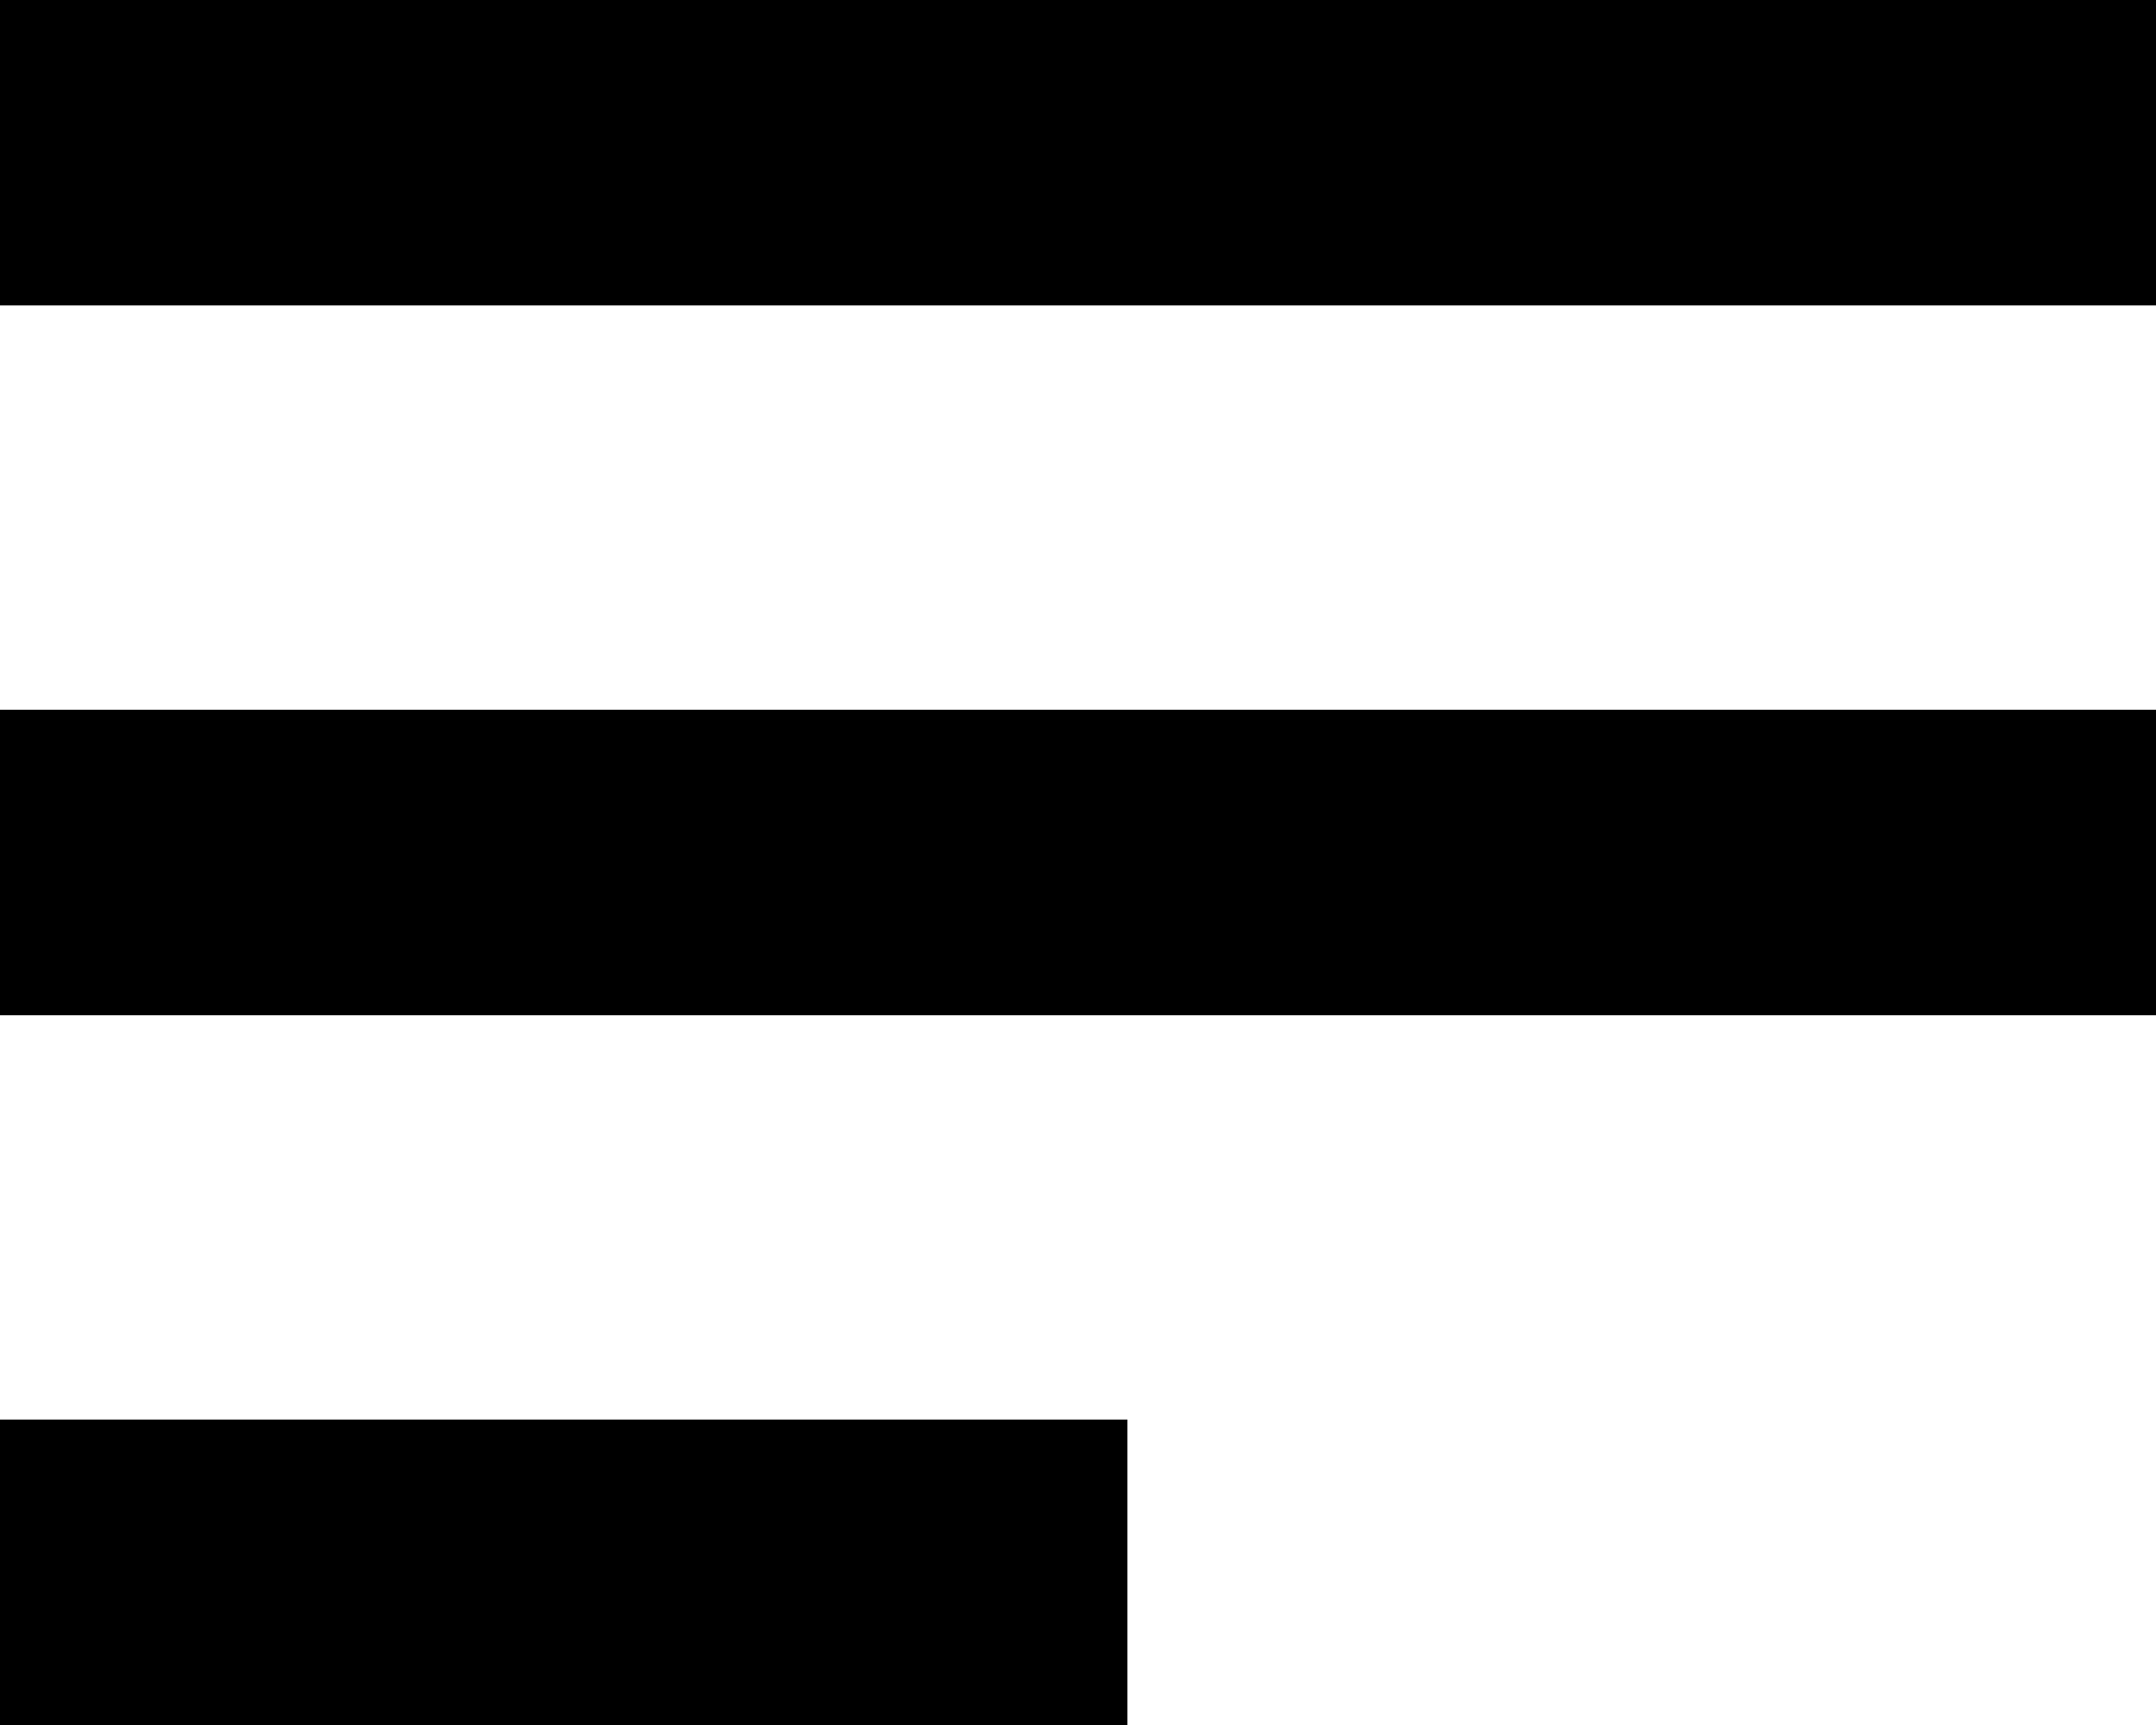 <svg  xmlns="http://www.w3.org/2000/svg" xmlns:xlink="http://www.w3.org/1999/xlink" width="15px" height="12px">
    <path d="M0.000,7.063 L0.000,4.937 L15.000,4.937 L15.000,7.063 L0.000,7.063 ZM0.000,-0.000 L15.000,-0.000 L15.000,2.125 L0.000,2.125 L0.000,-0.000 ZM7.844,12.000 L0.000,12.000 L0.000,9.875 L7.844,9.875 L7.844,12.000 Z"/>
</svg>